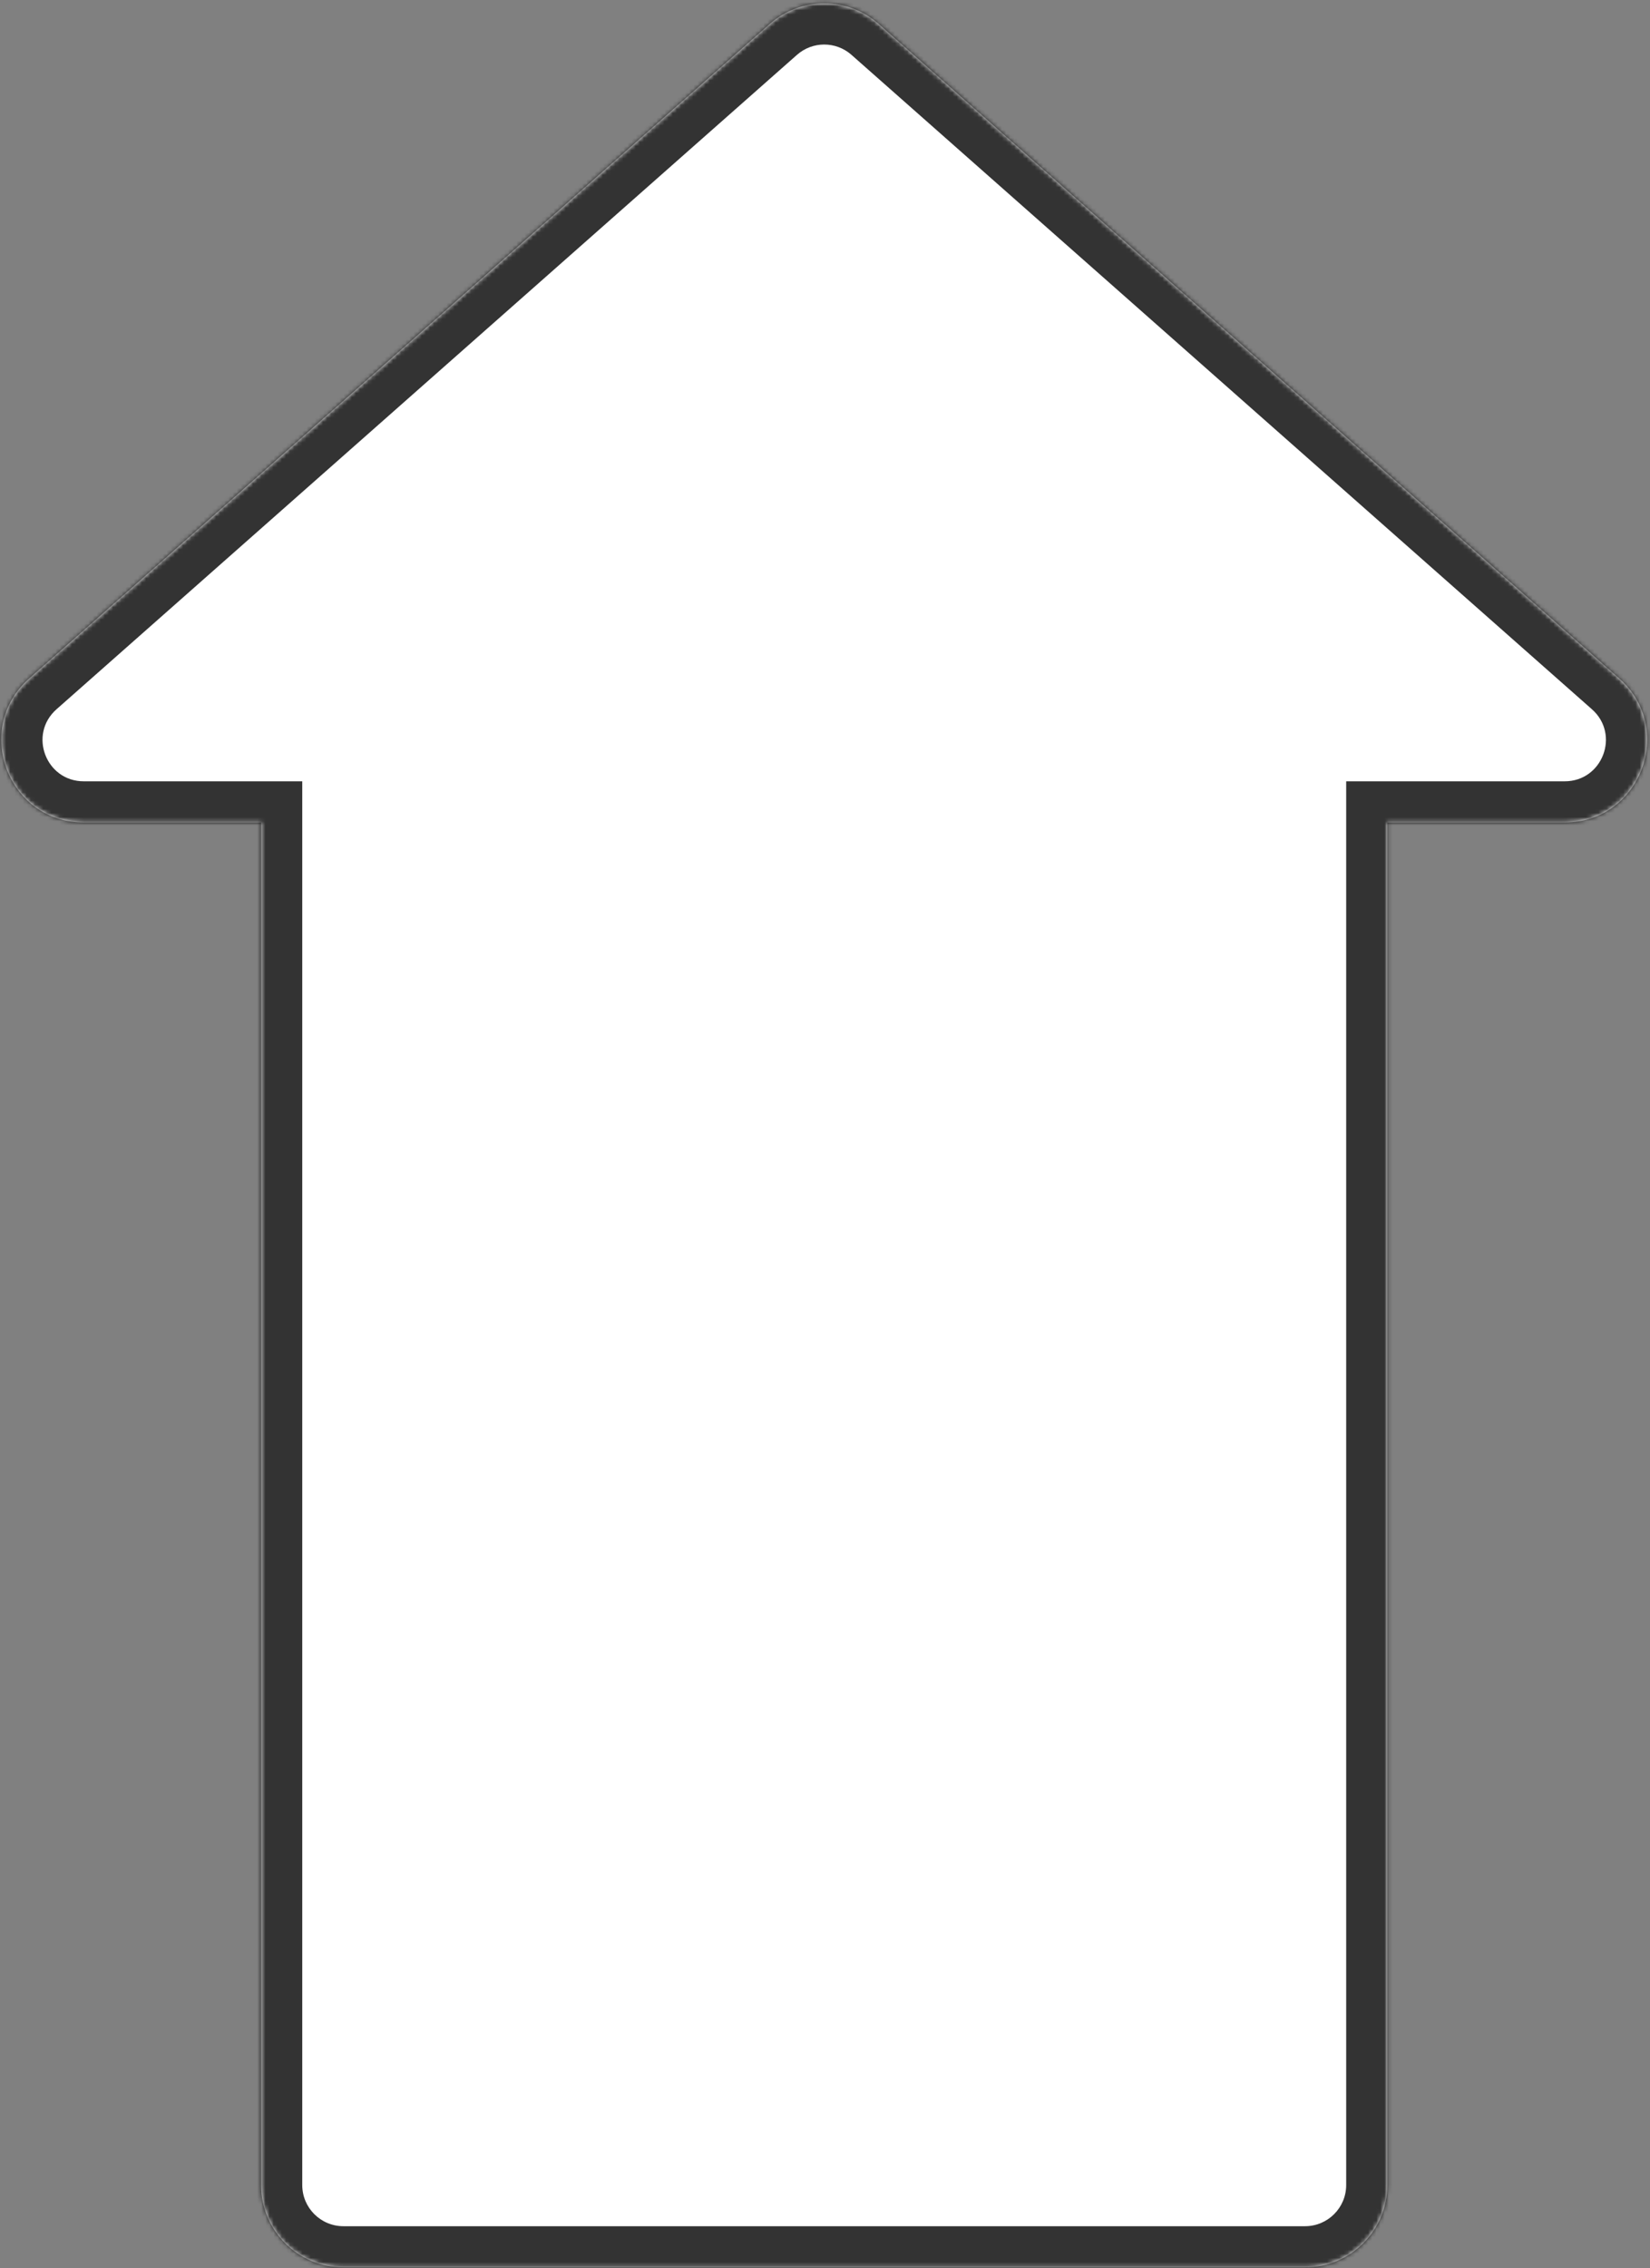 <svg width="401" height="551" viewBox="0 0 401 551" fill="none" xmlns="http://www.w3.org/2000/svg">
<rect x="0" y="0" width="401" height="551" fill="#808080" stroke="none"/>
<mask id="path-1-inside-1_521_2806" fill="white">
<path fill-rule="evenodd" clip-rule="evenodd" d="M213.552 5.83C205.989 -0.852 194.632 -0.852 187.069 5.83L7.109 164.816C-6.695 177.012 1.931 199.805 20.351 199.805H63.456V530.821C63.456 541.866 72.411 550.821 83.456 550.821H317.164C328.21 550.821 337.164 541.867 337.164 530.821V199.805H380.27C398.69 199.805 407.316 177.012 393.512 164.816L213.552 5.83Z"/>
</mask>
<path fill-rule="evenodd" clip-rule="evenodd" d="M213.552 5.83C205.989 -0.852 194.632 -0.852 187.069 5.83L7.109 164.816C-6.695 177.012 1.931 199.805 20.351 199.805H63.456V530.821C63.456 541.866 72.411 550.821 83.456 550.821H317.164C328.21 550.821 337.164 541.867 337.164 530.821V199.805H380.27C398.69 199.805 407.316 177.012 393.512 164.816L213.552 5.83Z" fill="white"/>
<path d="M187.069 5.83L193.69 13.324L193.69 13.324L187.069 5.83ZM213.552 5.83L206.931 13.324L206.931 13.324L213.552 5.83ZM7.109 164.816L0.489 157.322L0.489 157.322L7.109 164.816ZM63.456 199.805H73.456V189.805H63.456V199.805ZM337.164 199.805V189.805H327.164V199.805H337.164ZM393.512 164.816L400.133 157.322L400.133 157.322L393.512 164.816ZM193.69 13.324C197.471 9.983 203.15 9.983 206.931 13.324L220.173 -1.664C208.828 -11.687 191.793 -11.687 180.448 -1.665L193.69 13.324ZM13.73 172.31L193.69 13.324L180.448 -1.665L0.489 157.322L13.73 172.31ZM20.351 189.805C11.141 189.805 6.828 178.408 13.73 172.31L0.489 157.322C-20.218 175.616 -7.279 209.805 20.351 209.805V189.805ZM63.456 189.805H20.351V209.805H63.456V189.805ZM73.456 530.821V199.805H53.456V530.821H73.456ZM83.456 540.821C77.934 540.821 73.456 536.344 73.456 530.821H53.456C53.456 547.389 66.888 560.821 83.456 560.821V540.821ZM317.164 540.821H83.456V560.821H317.164V540.821ZM327.164 530.821C327.164 536.344 322.687 540.821 317.164 540.821V560.821C333.733 560.821 347.164 547.389 347.164 530.821H327.164ZM327.164 199.805V530.821H347.164V199.805H327.164ZM380.27 189.805H337.164V209.805H380.27V189.805ZM386.891 172.31C393.793 178.408 389.48 189.805 380.27 189.805V209.805C407.9 209.805 420.84 175.616 400.133 157.322L386.891 172.31ZM206.931 13.324L386.891 172.31L400.133 157.322L220.173 -1.664L206.931 13.324Z" fill="black" fill-opacity="0.8" mask="url(#path-1-inside-1_521_2806)"/>
</svg>
